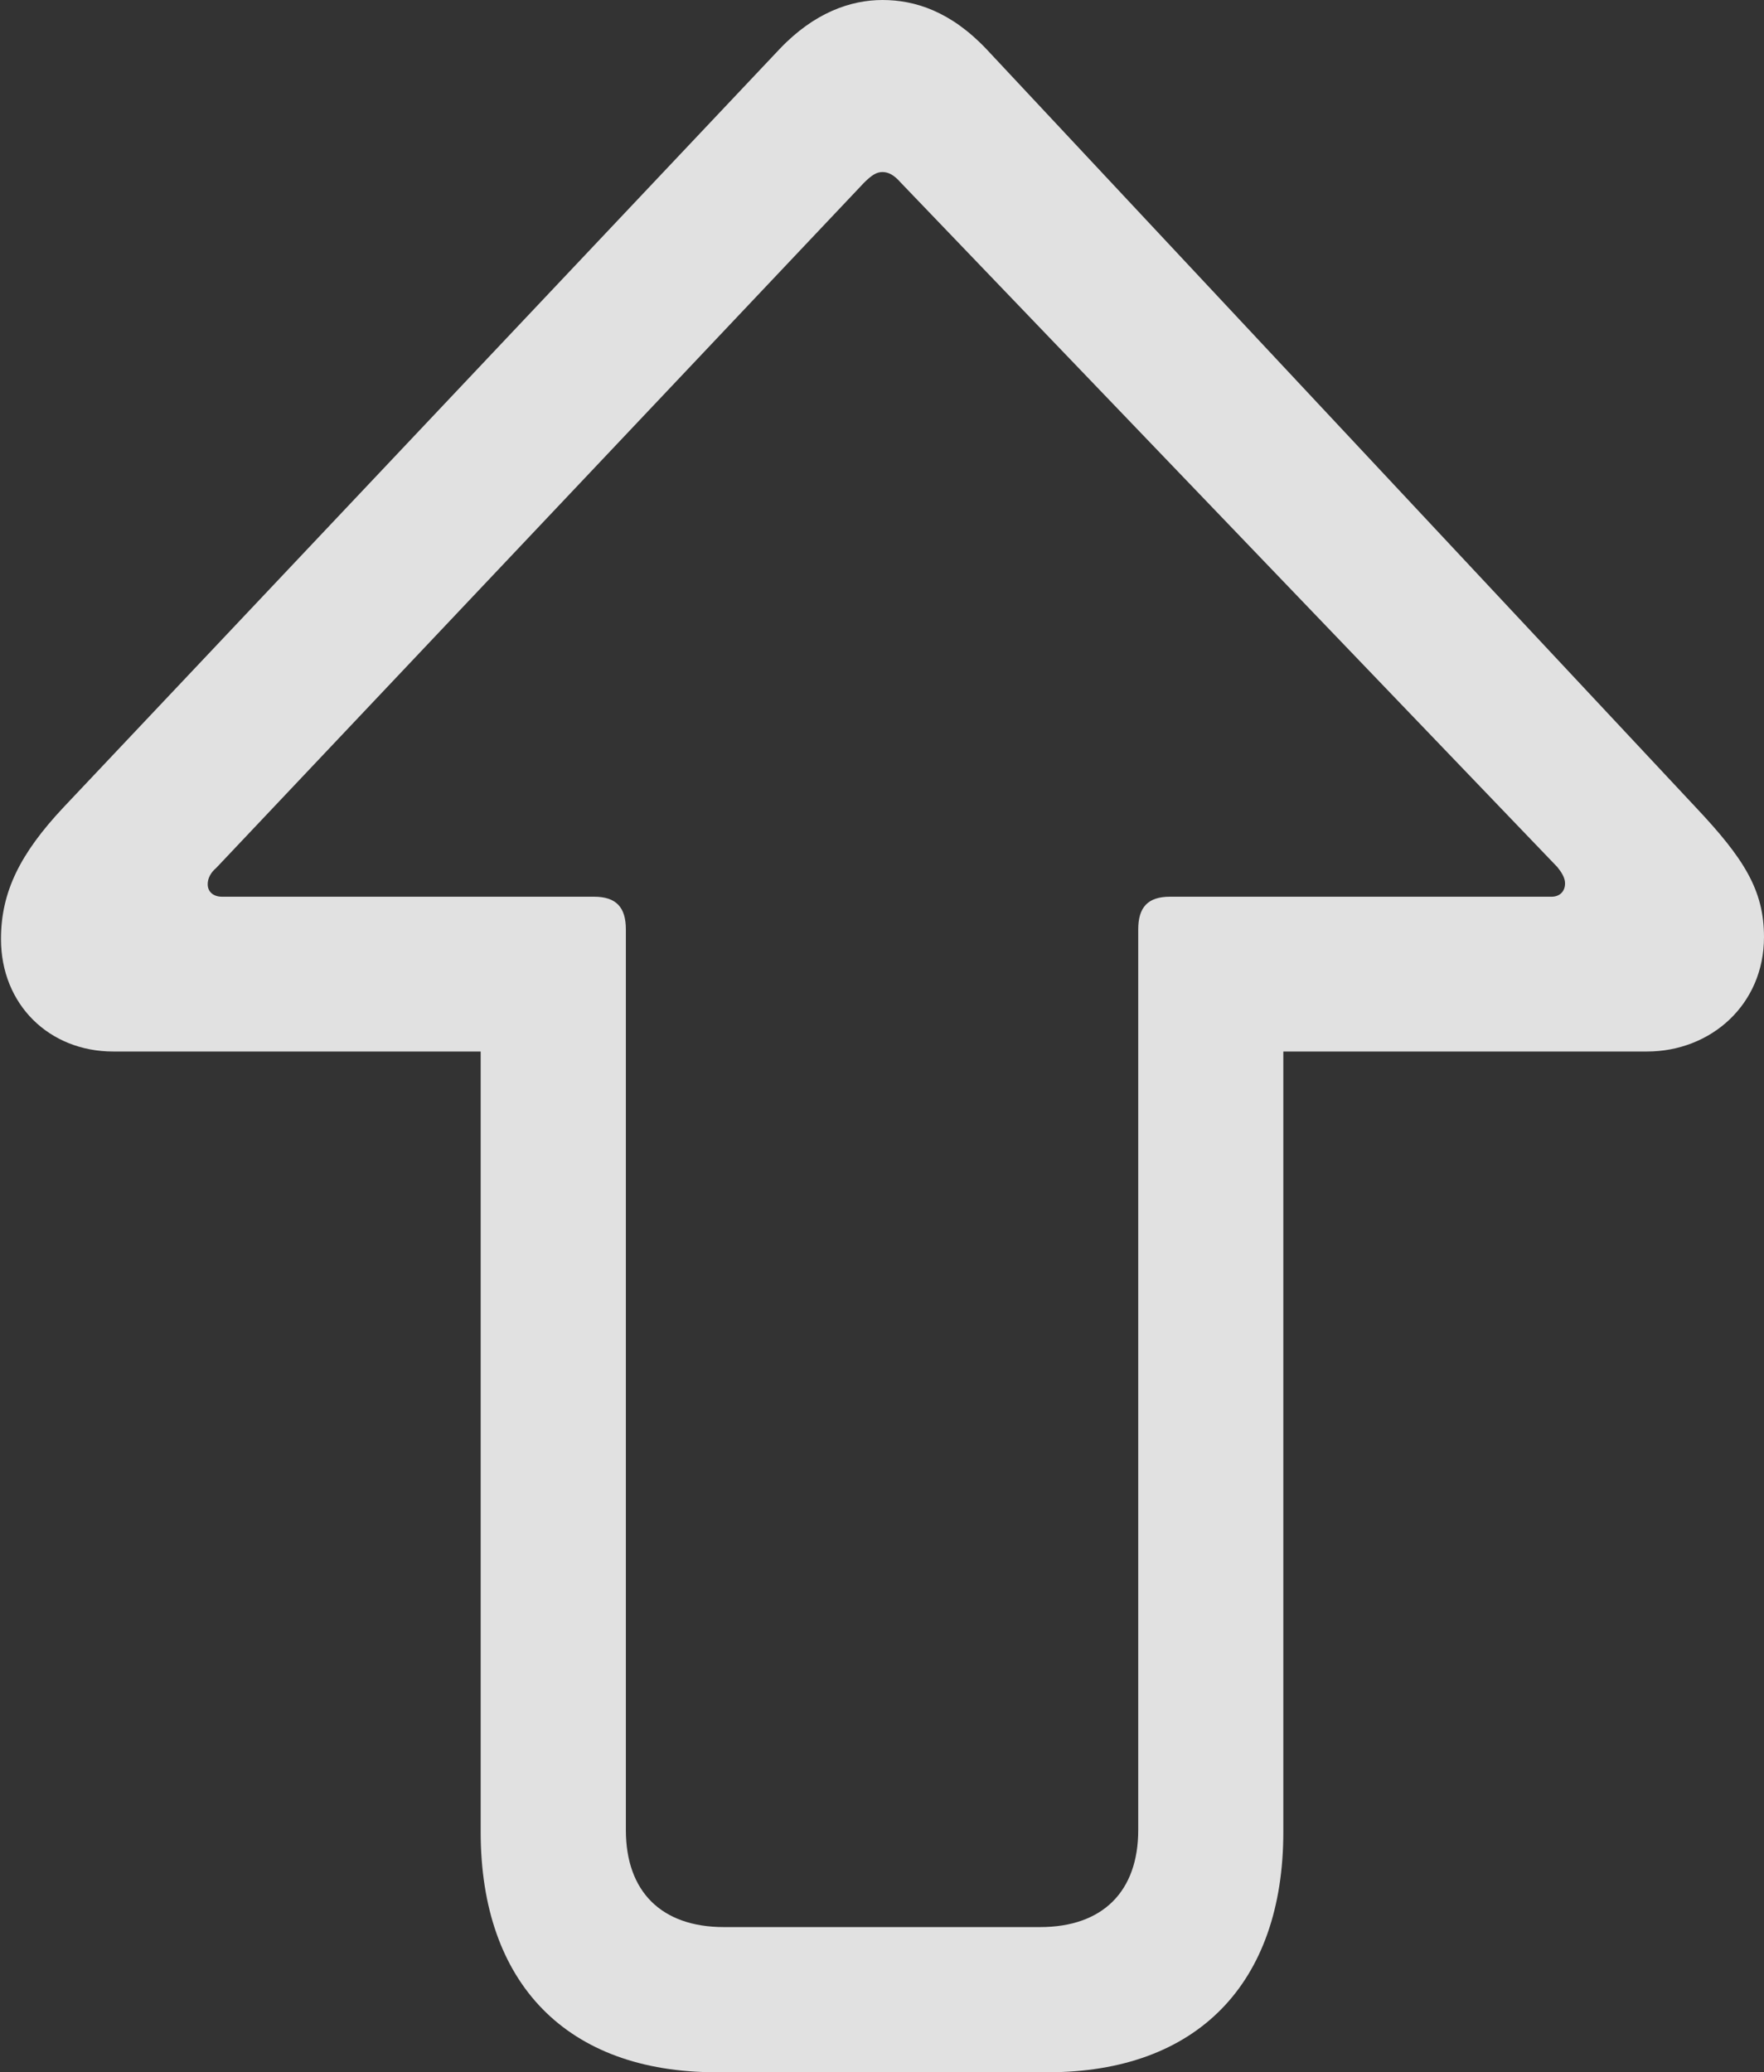 <svg xmlns="http://www.w3.org/2000/svg" height="21.055" width="17.92"><rect width="100%" height="100%" fill="#333333" stroke="none"/><g transform="matrix(0 1 -1 0 17.92 0)"><g>
  <rect height="17.92" opacity="0" width="21.055" x="0" y="0"/>
  <path d="M0 8.955C0 9.277 0.127 9.648 0.498 10L8.203 17.275C8.672 17.715 9.062 17.91 9.541 17.91C10.205 17.91 10.684 17.422 10.684 16.768L10.684 13.037L18.613 13.037C20.156 13.037 21.055 12.158 21.055 10.645L21.055 7.275C21.055 5.762 20.156 4.883 18.613 4.883L10.684 4.883L10.684 1.191C10.684 0.537 10.205 0 9.521 0C9.043 0 8.721 0.205 8.203 0.693L0.498 7.9C0.117 8.262 0 8.623 0 8.955ZM1.748 8.955C1.748 8.896 1.777 8.838 1.855 8.77L8.809 2.1C8.857 2.061 8.916 2.021 8.975 2.021C9.062 2.021 9.111 2.08 9.111 2.158L9.111 6.035C9.111 6.26 9.219 6.357 9.443 6.357L18.594 6.357C19.219 6.357 19.58 6.719 19.58 7.354L19.58 10.566C19.58 11.201 19.219 11.562 18.594 11.562L9.443 11.562C9.219 11.562 9.111 11.66 9.111 11.885L9.111 15.664C9.111 15.752 9.062 15.81 8.984 15.81C8.926 15.81 8.867 15.781 8.818 15.723L1.855 9.141C1.777 9.062 1.748 9.014 1.748 8.955Z" fill="#ffffff" fill-opacity="0.85"/>
 </g></g></svg>